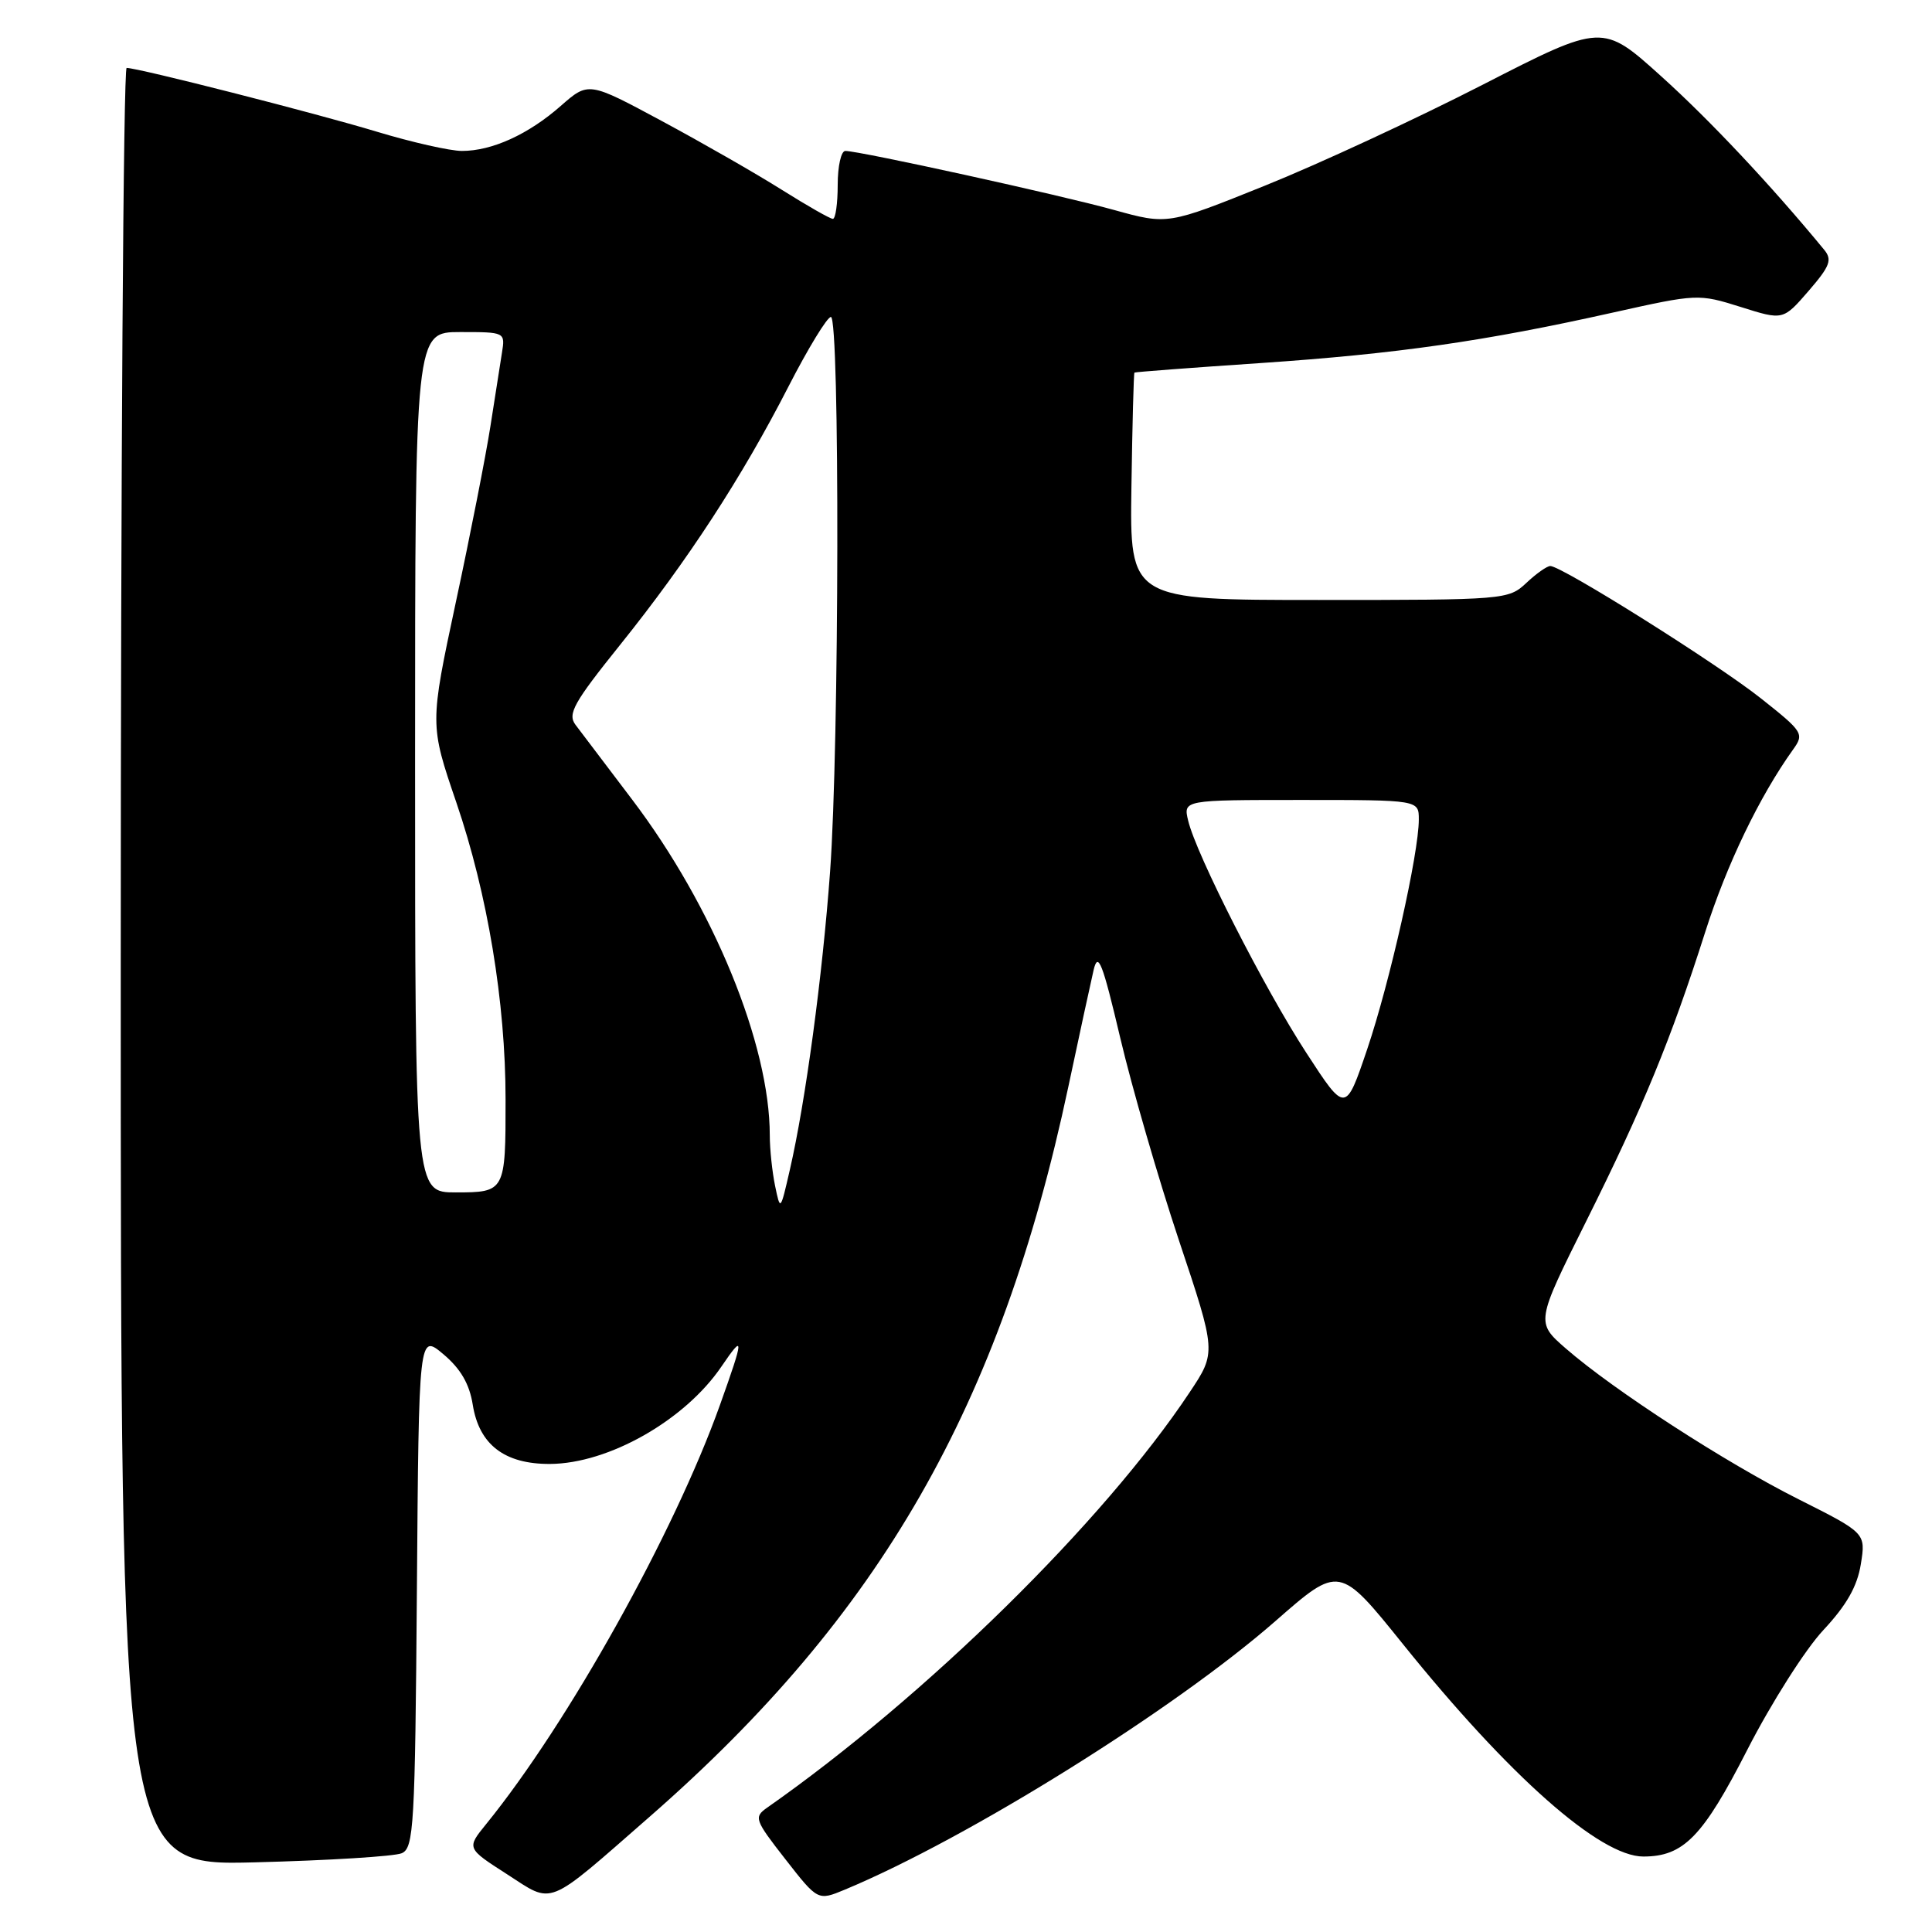 <?xml version="1.0" encoding="UTF-8" standalone="no"?>
<!DOCTYPE svg PUBLIC "-//W3C//DTD SVG 1.1//EN" "http://www.w3.org/Graphics/SVG/1.1/DTD/svg11.dtd" >
<svg xmlns="http://www.w3.org/2000/svg" xmlns:xlink="http://www.w3.org/1999/xlink" version="1.1" viewBox="0 0 256 256">
 <g >
 <path fill="currentColor"
d=" M 86.10 240.71 C 116.70 213.96 132.57 186.27 141.56 144.00 C 143.02 137.12 144.53 130.16 144.91 128.53 C 145.50 126.04 146.08 127.53 148.44 137.53 C 149.99 144.11 153.49 156.18 156.21 164.34 C 161.17 179.18 161.17 179.18 157.64 184.48 C 146.26 201.62 122.71 224.77 101.63 239.54 C 99.87 240.78 100.00 241.15 104.07 246.36 C 108.37 251.87 108.37 251.87 111.94 250.39 C 128.24 243.60 155.57 226.55 168.99 214.81 C 177.47 207.38 177.47 207.38 185.91 217.87 C 200.00 235.38 212.02 246.00 217.75 246.00 C 223.08 246.00 225.64 243.38 231.54 231.83 C 234.70 225.66 239.22 218.54 241.60 216.00 C 244.68 212.70 246.10 210.20 246.57 207.26 C 247.23 203.14 247.23 203.14 238.32 198.66 C 228.62 193.79 213.85 184.22 207.50 178.70 C 203.50 175.22 203.50 175.22 210.16 161.86 C 217.75 146.64 221.40 137.77 225.95 123.50 C 228.80 114.55 233.14 105.53 237.59 99.32 C 239.09 97.23 238.93 96.97 233.32 92.53 C 227.54 87.94 206.94 75.00 205.42 75.00 C 204.99 75.00 203.55 76.01 202.24 77.25 C 199.88 79.46 199.39 79.50 174.77 79.50 C 149.70 79.50 149.70 79.50 149.92 64.51 C 150.04 56.27 150.22 49.46 150.32 49.37 C 150.42 49.29 157.93 48.72 167.00 48.11 C 185.12 46.88 196.66 45.23 213.75 41.41 C 224.88 38.93 225.06 38.92 230.64 40.67 C 236.27 42.45 236.27 42.45 239.64 38.56 C 242.50 35.25 242.81 34.42 241.70 33.08 C 234.64 24.51 226.58 15.93 220.12 10.11 C 212.34 3.09 212.34 3.09 196.42 11.25 C 187.66 15.74 174.70 21.75 167.61 24.60 C 154.72 29.79 154.72 29.79 147.61 27.82 C 140.50 25.84 113.90 20.00 112.01 20.00 C 111.45 20.00 111.00 22.02 111.00 24.50 C 111.00 26.98 110.71 29.00 110.36 29.00 C 110.00 29.00 106.97 27.27 103.61 25.16 C 100.25 23.04 93.11 18.95 87.74 16.06 C 77.98 10.81 77.98 10.81 74.31 14.03 C 70.01 17.81 65.20 20.00 61.21 20.00 C 59.64 20.00 54.56 18.85 49.93 17.45 C 41.69 14.96 18.31 9.00 16.78 9.00 C 16.35 9.00 16.00 62.60 16.00 128.11 C 16.00 247.22 16.00 247.22 33.75 246.77 C 43.51 246.52 52.28 245.98 53.24 245.56 C 54.83 244.86 55.00 241.97 55.24 210.75 C 55.50 176.71 55.50 176.71 58.75 179.44 C 61.03 181.36 62.20 183.37 62.64 186.12 C 63.48 191.42 66.85 194.01 72.88 193.98 C 80.64 193.94 90.76 188.19 95.59 181.08 C 98.63 176.61 98.61 177.18 95.39 186.19 C 89.33 203.15 75.28 228.33 64.42 241.70 C 61.82 244.90 61.82 244.90 67.16 248.33 C 73.43 252.37 72.20 252.86 86.10 240.71 Z  M 102.70 157.12 C 102.32 155.27 102.00 152.26 102.00 150.44 C 102.00 138.38 94.52 120.13 83.75 105.93 C 80.31 101.40 76.94 96.94 76.25 96.03 C 75.18 94.60 76.03 93.09 82.18 85.43 C 91.07 74.36 98.29 63.29 104.46 51.25 C 107.07 46.16 109.61 42.00 110.10 42.00 C 111.29 42.00 111.21 98.82 109.99 115.50 C 108.98 129.33 106.74 145.95 104.66 155.00 C 103.40 160.49 103.40 160.49 102.70 157.12 Z  M 55.00 101.00 C 55.00 44.00 55.00 44.00 60.98 44.00 C 66.93 44.00 66.95 44.01 66.51 46.75 C 66.27 48.26 65.58 52.65 64.98 56.50 C 64.38 60.35 62.33 70.81 60.41 79.75 C 56.94 96.00 56.94 96.00 60.47 106.34 C 64.60 118.44 66.99 132.80 66.99 145.67 C 67.00 157.89 66.94 158.00 60.39 158.00 C 55.00 158.00 55.00 158.00 55.00 101.00 Z  M 173.09 139.50 C 167.50 130.91 158.52 113.25 157.44 108.75 C 156.78 106.00 156.78 106.00 172.39 106.00 C 188.00 106.00 188.00 106.00 188.00 108.59 C 188.00 113.08 184.16 130.15 181.17 139.00 C 178.29 147.50 178.29 147.50 173.09 139.50 Z "/>
</g>
</svg>